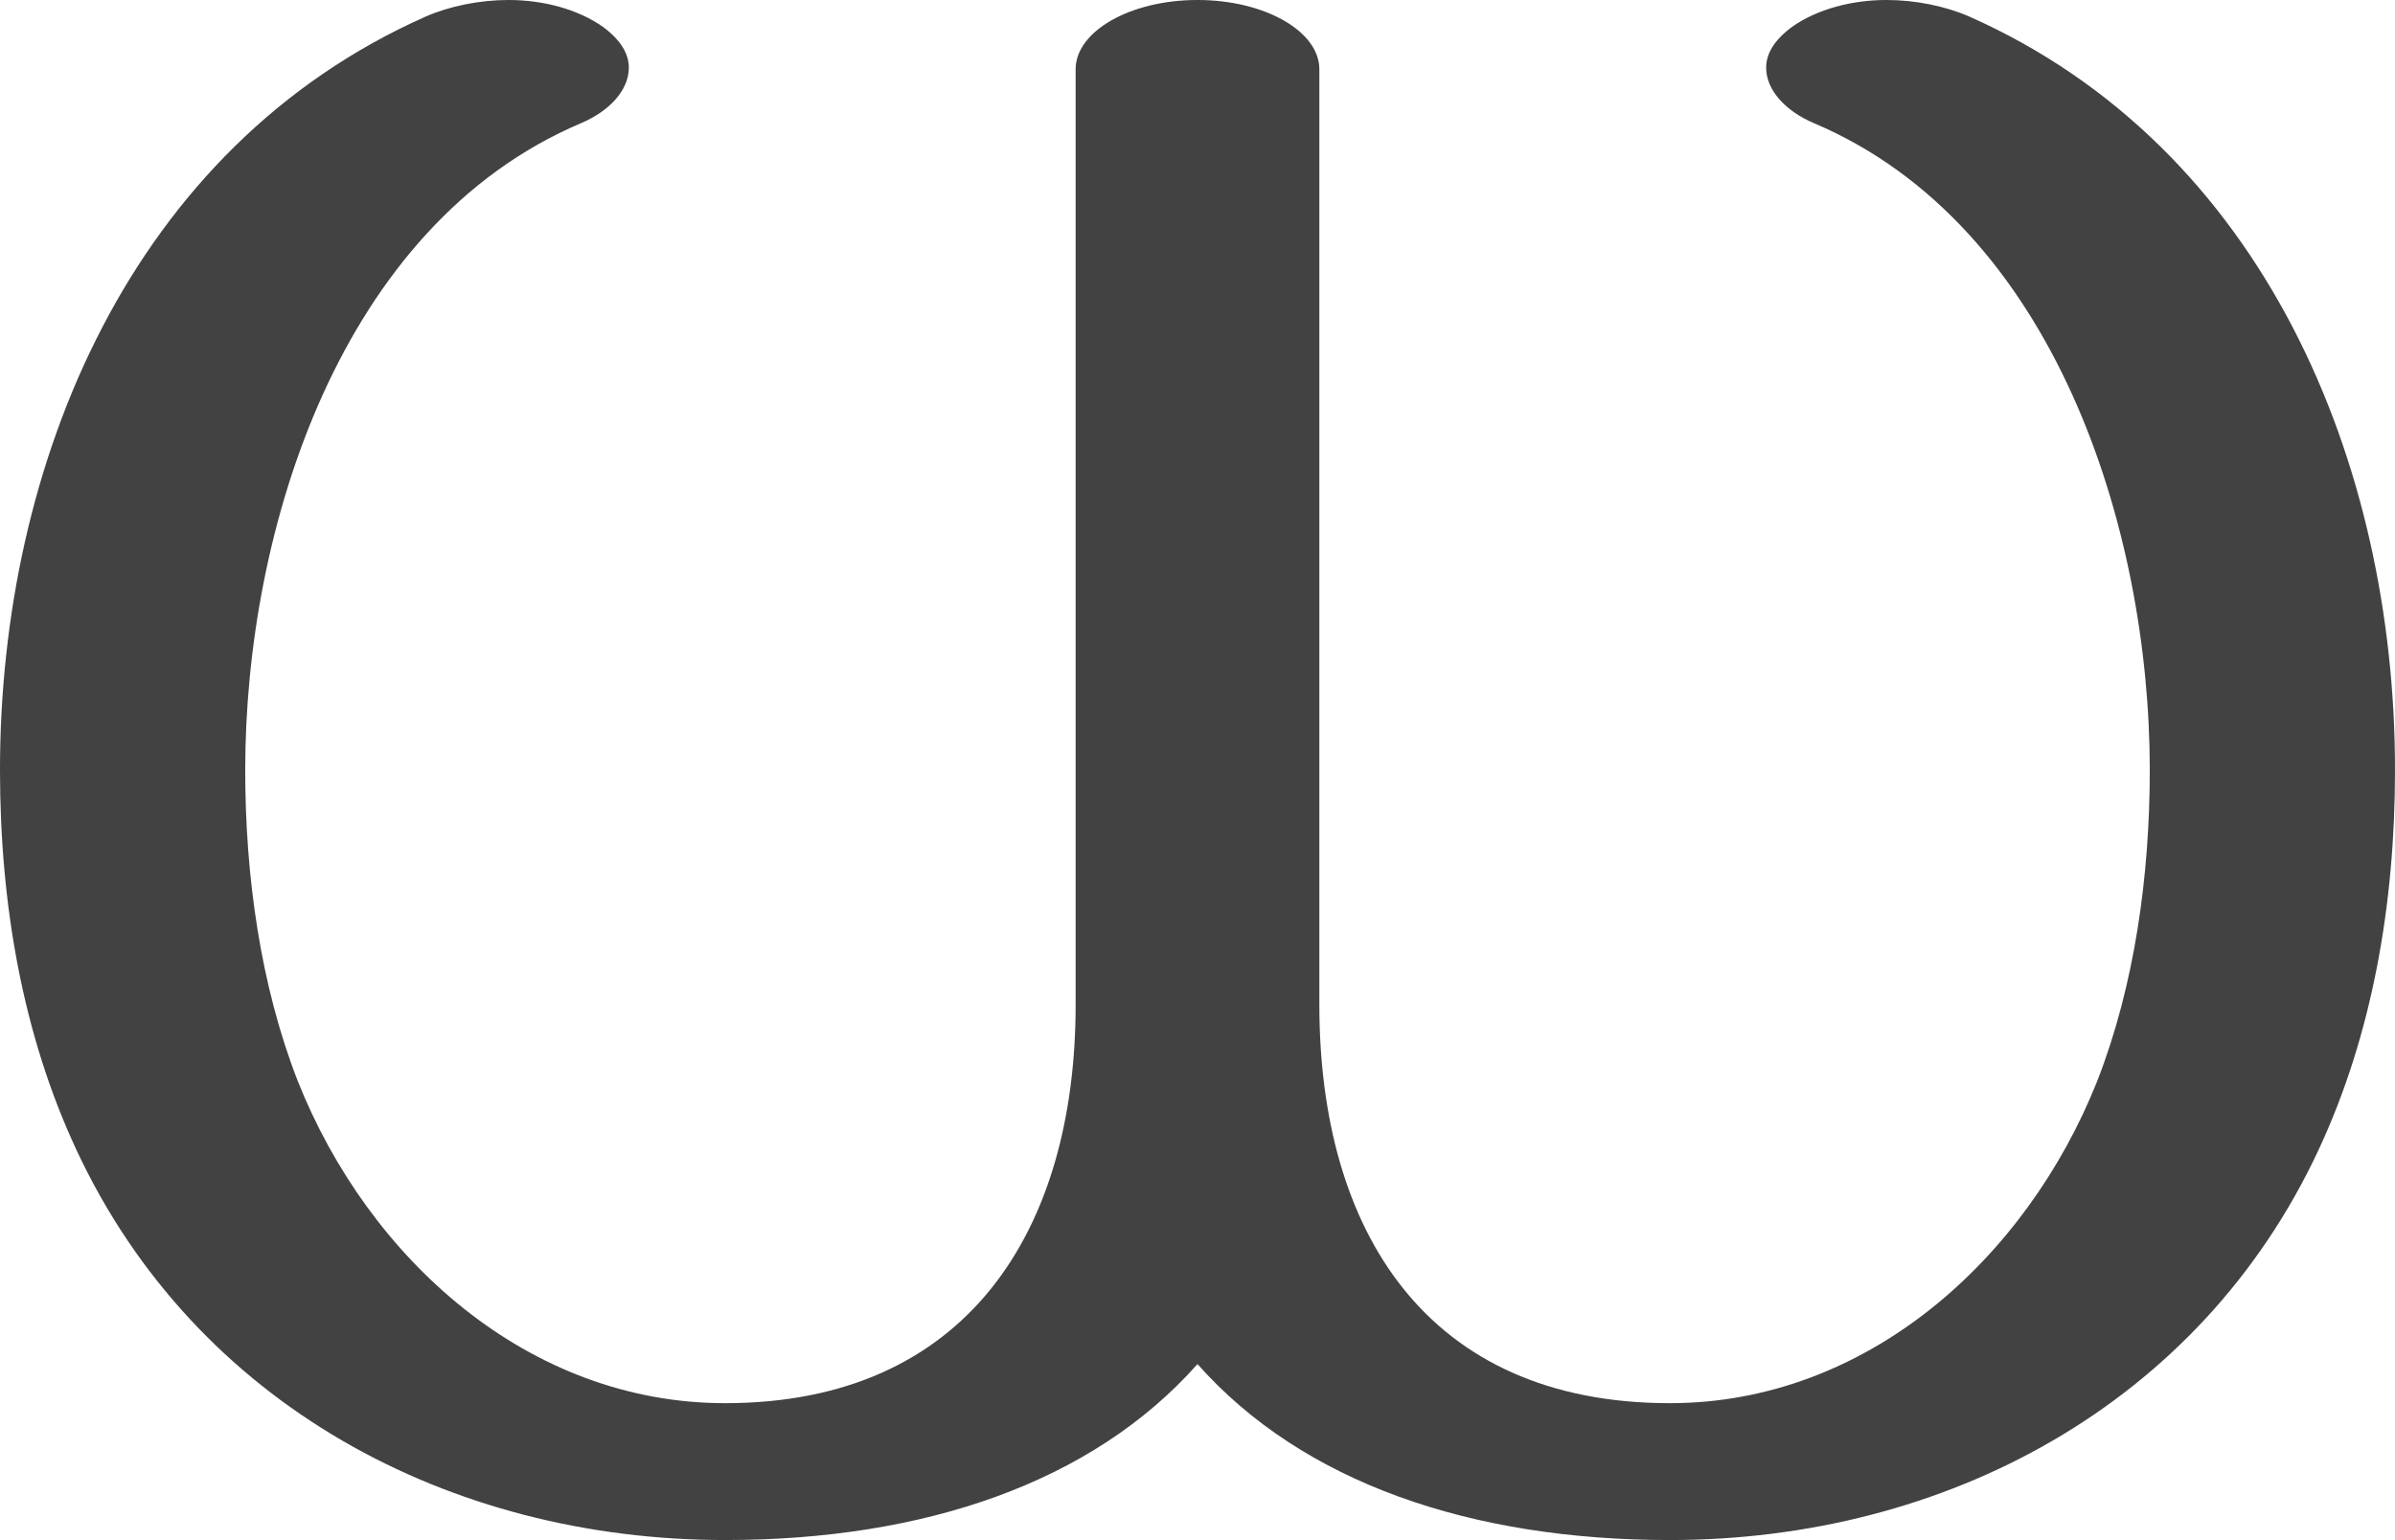 <?xml version="1.0" encoding="UTF-8"?>
<!DOCTYPE svg PUBLIC "-//W3C//DTD SVG 1.1//EN" "http://www.w3.org/Graphics/SVG/1.1/DTD/svg11.dtd">
<!-- Creator: CorelDRAW X8 -->
<svg xmlns="http://www.w3.org/2000/svg" xml:space="preserve" width="1592px" height="1024px" version="1.1" style="shape-rendering:geometricPrecision; text-rendering:geometricPrecision; image-rendering:optimizeQuality; fill-rule:evenodd; clip-rule:evenodd"
viewBox="0 0 1592 1024"
 xmlns:xlink="http://www.w3.org/1999/xlink">
 <defs>
  <style type="text/css">
   <![CDATA[
    .fil0 {fill:#434242;fill-rule:nonzero}
   ]]>
  </style>
 </defs>
 <g id="Layer_x0020_1">
  <path class="fil0" d="M1110 1024c183,0 352,-90 431,-259 36,-77 51,-164 51,-253 0,-204 -87,-414 -283,-501 -16,-7 -36,-11 -55,-11 -23,0 -46,6 -63,18 -12,9 -17,18 -17,27 0,15 13,29 32,37 160,68 223,270 223,430 0,70 -10,143 -35,207 -47,118 -153,214 -284,214 -162,0 -233,-115 -233,-265l0 -622c0,-25 -36,-46 -81,-46 -45,0 -81,21 -81,46l0 622c0,150 -72,265 -233,265 -131,0 -237,-96 -284,-214 -25,-64 -35,-137 -35,-207 0,-160 63,-362 223,-430 19,-8 32,-22 32,-37 0,-9 -5,-18 -17,-27 -17,-12 -40,-18 -63,-18 -19,0 -39,4 -55,11 -196,87 -283,297 -283,501 0,89 15,176 51,253 79,169 248,259 431,259 132,0 244,-38 314,-117 70,79 182,117 314,117z"/>
 </g>
</svg>
